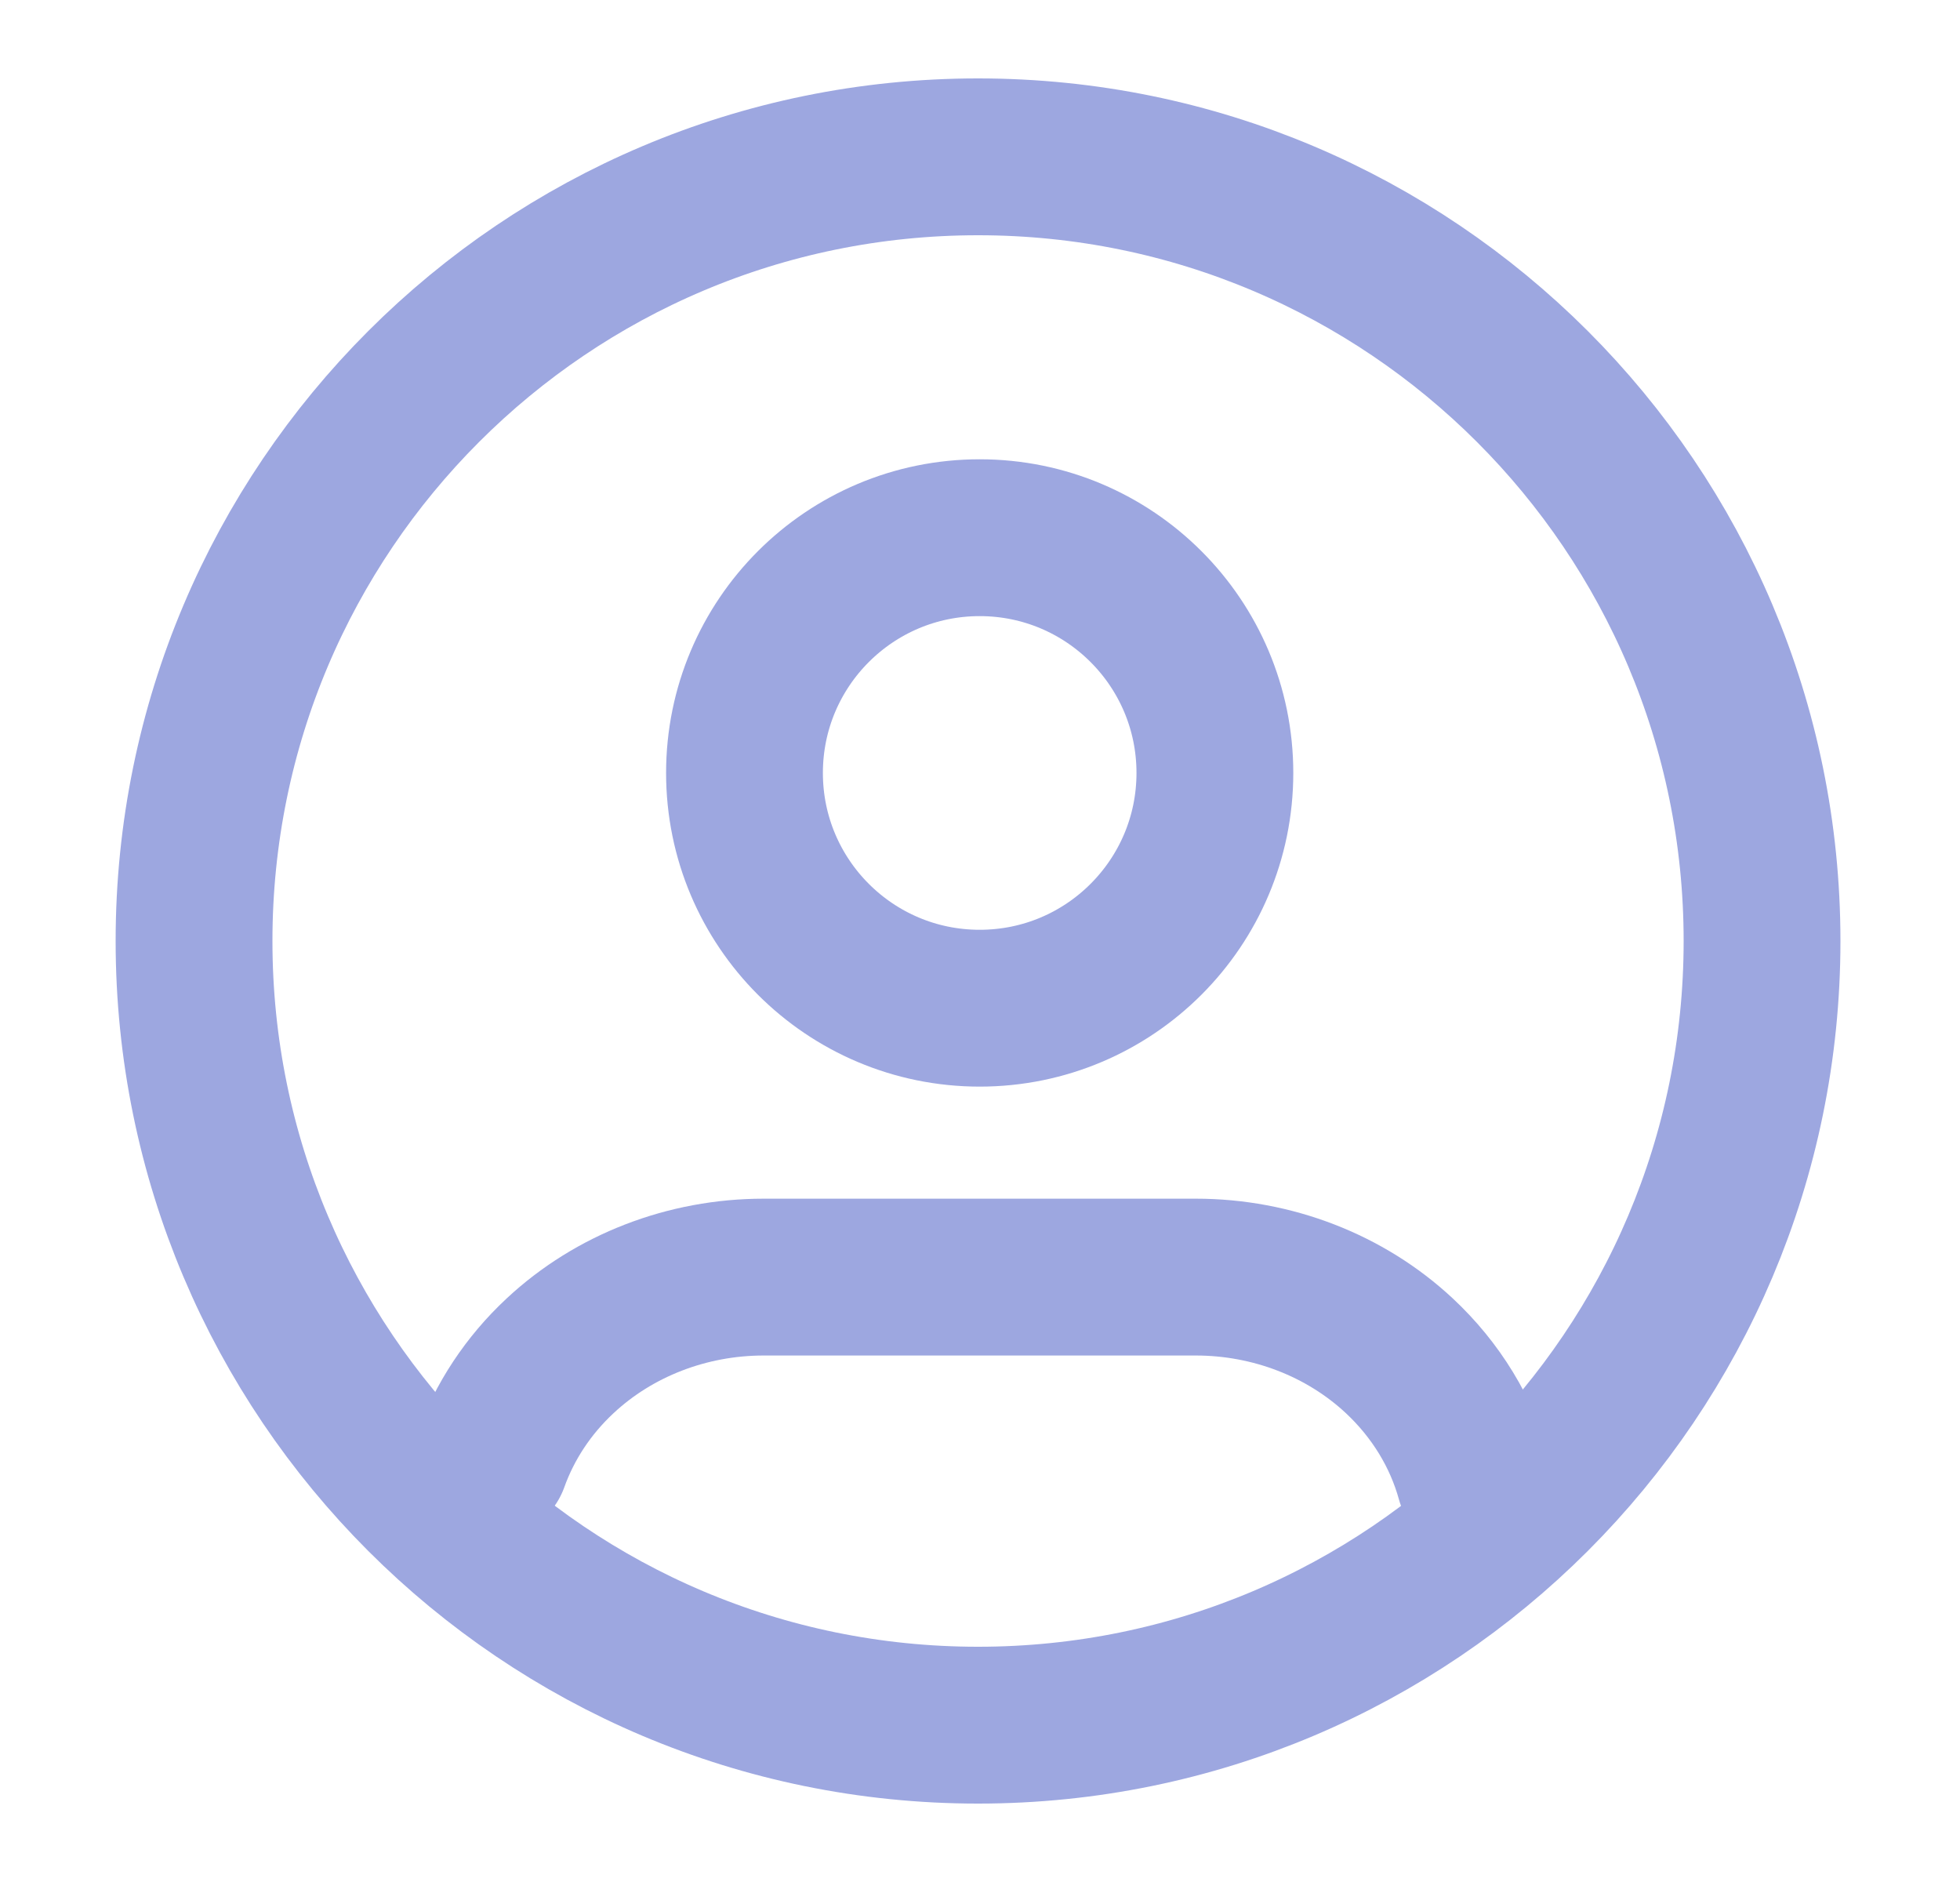 <svg width="25" height="24" viewBox="0 0 25 24" fill="none" xmlns="http://www.w3.org/2000/svg">
<g id="clock-2">
<path id="Vector" d="M12.475 22C17.997 22 22.475 17.523 22.475 12C22.475 6.477 17.997 2 12.475 2C6.952 2 2.475 6.477 2.475 12C2.475 17.523 6.952 22 12.475 22Z" stroke="#9DA7E0" stroke-width="2" stroke-linecap="round" stroke-linejoin="round"/>
<path id="Vector_2" d="M18.808 18.857C18.646 18.269 18.317 17.727 17.849 17.29C17.16 16.647 16.226 16.286 15.252 16.286H9.741C8.767 16.286 7.833 16.647 7.144 17.29C6.737 17.669 6.436 18.128 6.257 18.627" stroke="#9DA7E0" stroke-width="2" stroke-linecap="round" stroke-linejoin="round"/>
<path id="Vector_3" d="M12.496 12.857C14.153 12.857 15.496 11.514 15.496 9.857C15.496 8.2 14.153 6.857 12.496 6.857C10.839 6.857 9.496 8.2 9.496 9.857C9.496 11.514 10.839 12.857 12.496 12.857Z" stroke="#9DA7E0" stroke-width="2" stroke-linecap="round" stroke-linejoin="round"/>
</g>
</svg>
